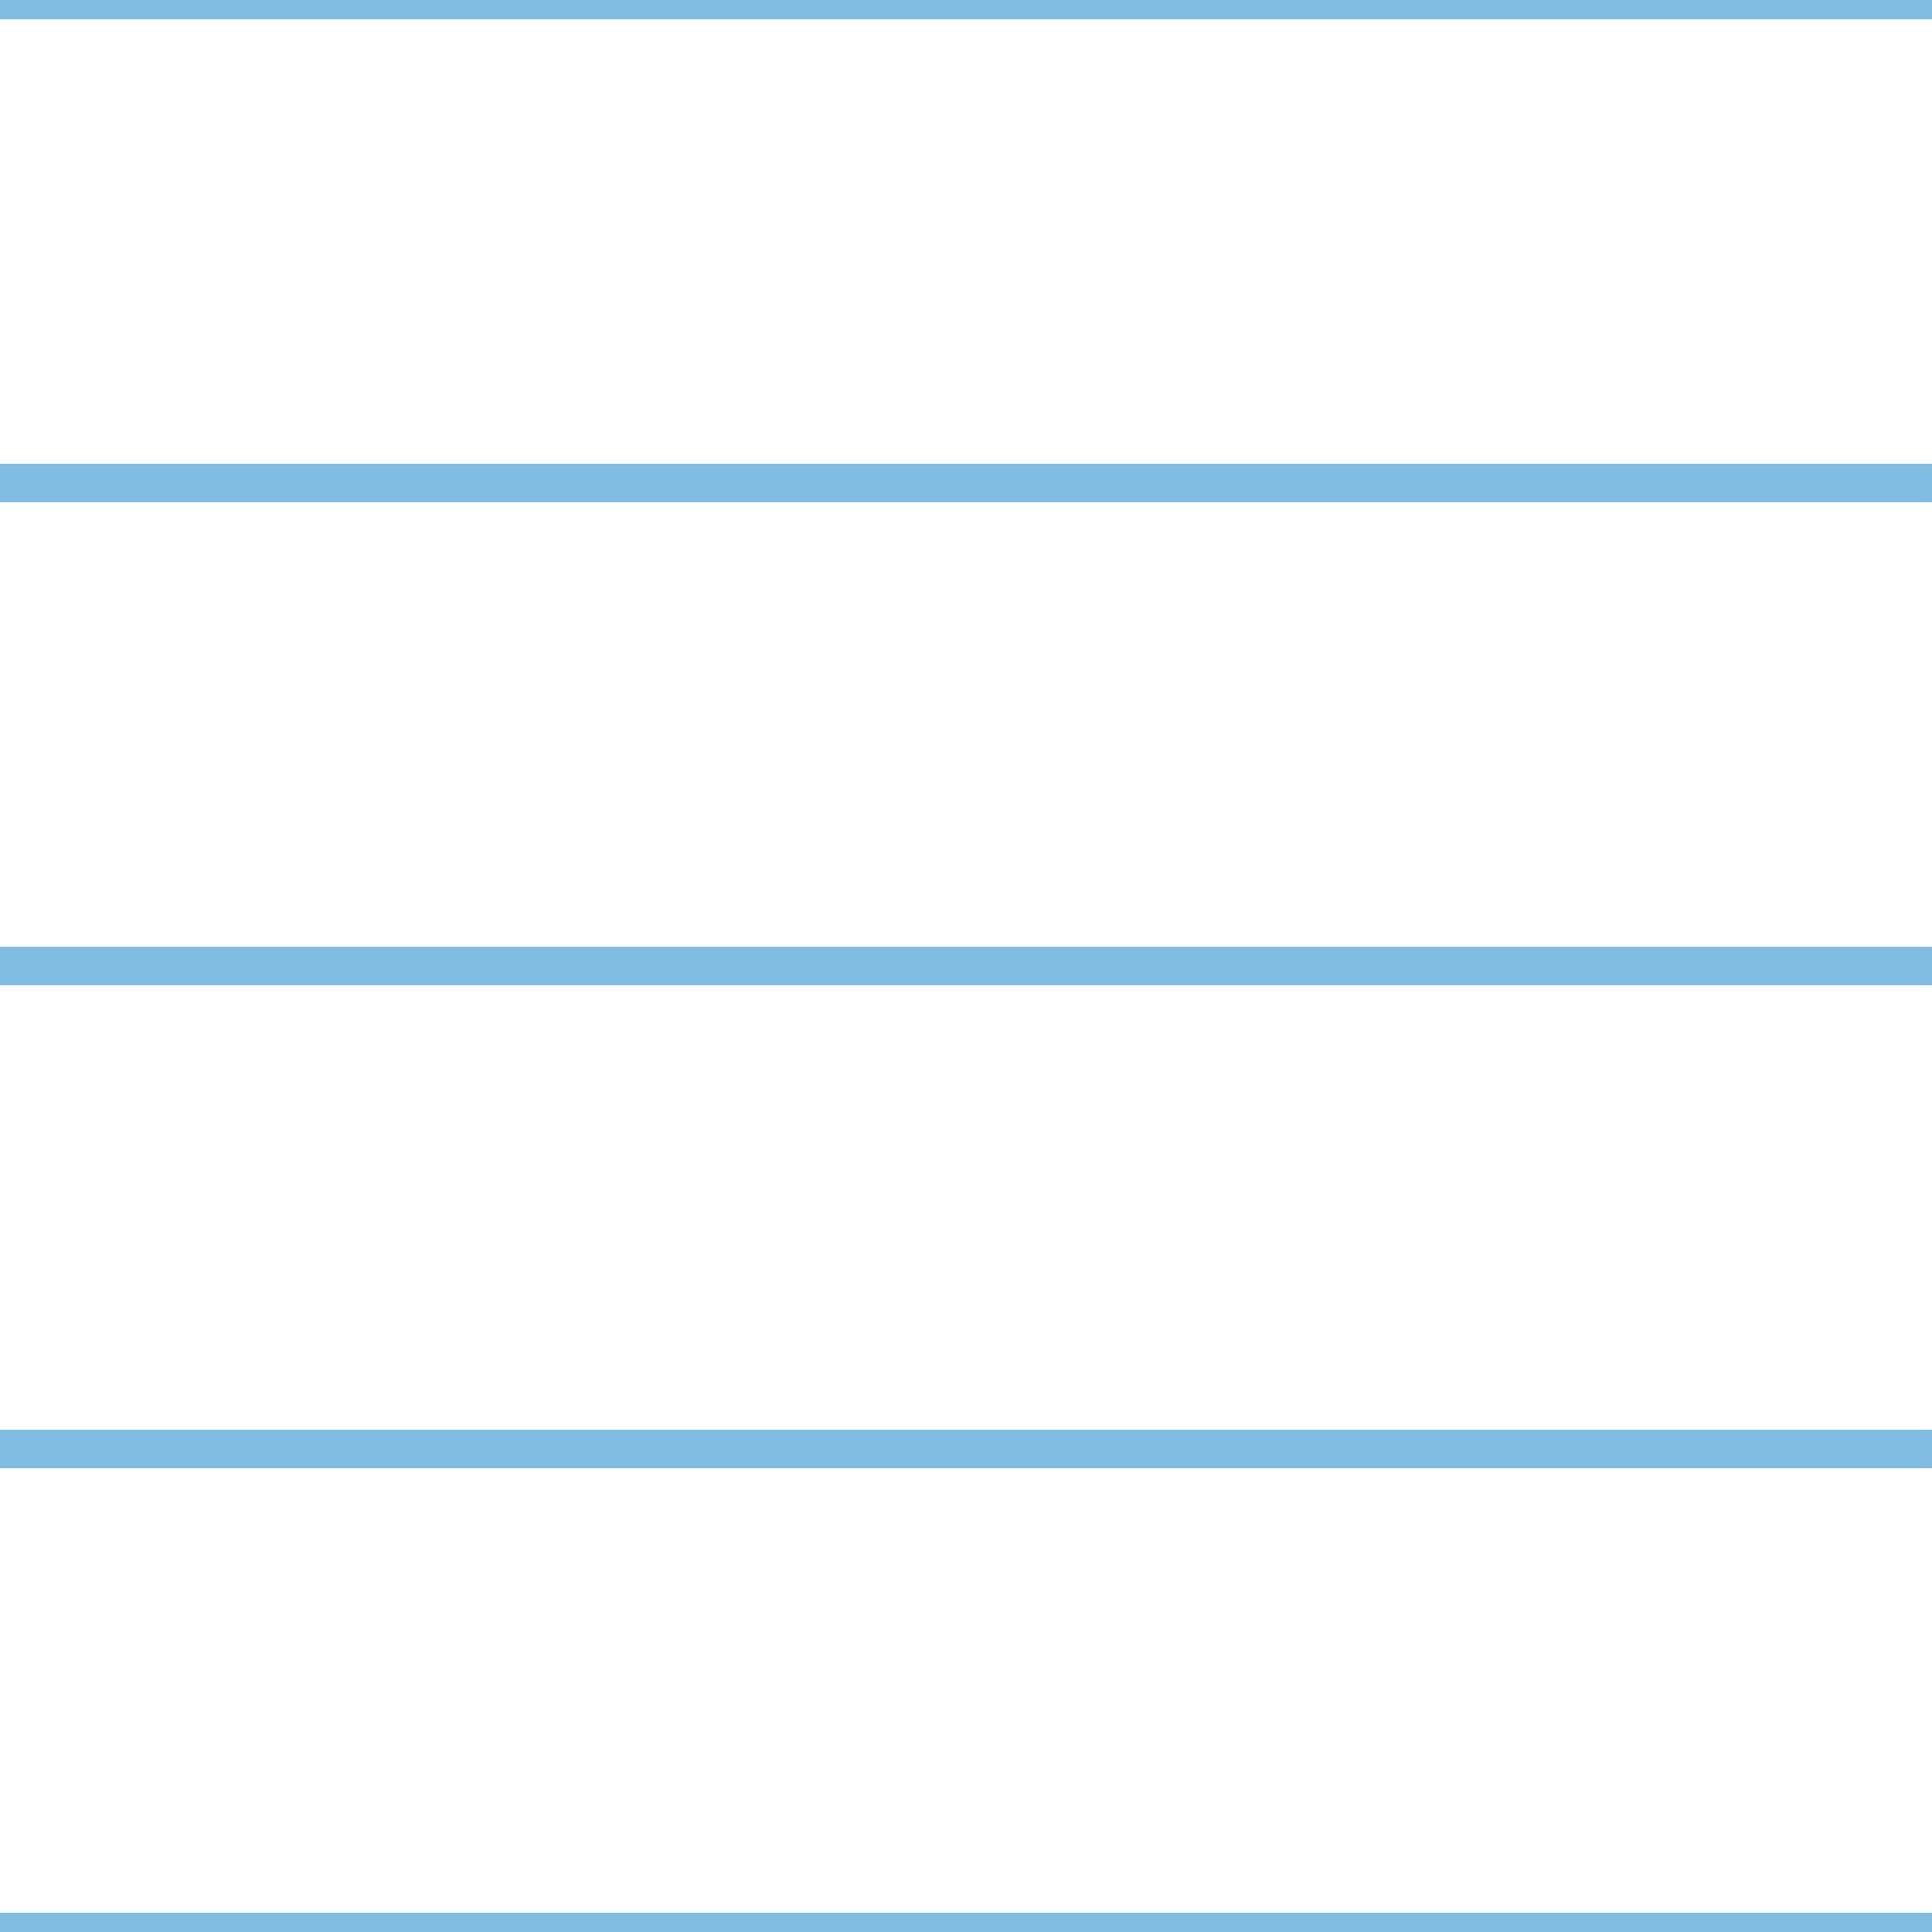 <?xml version='1.0' encoding='UTF-8'?>
<svg xmlns='http://www.w3.org/2000/svg' xmlns:xlink='http://www.w3.org/1999/xlink' style='isolation:isolate' viewBox='0 0 200 200' width='200' height='200'>
<line x1='0' y1='0' x2='200' y2='0' stroke-width='4' stroke='#81BDE3' />
<line x1='0' y1='50' x2='200' y2='50' stroke-width='4' stroke='#81BDE3' />
<line x1='0' y1='100' x2='200' y2='100' stroke-width='4' stroke='#81BDE3' />
<line x1='0' y1='150' x2='200' y2='150' stroke-width='4' stroke='#81BDE3' />
<line x1='0' y1='200' x2='200' y2='200' stroke-width='4' stroke='#81BDE3' />
</svg>
